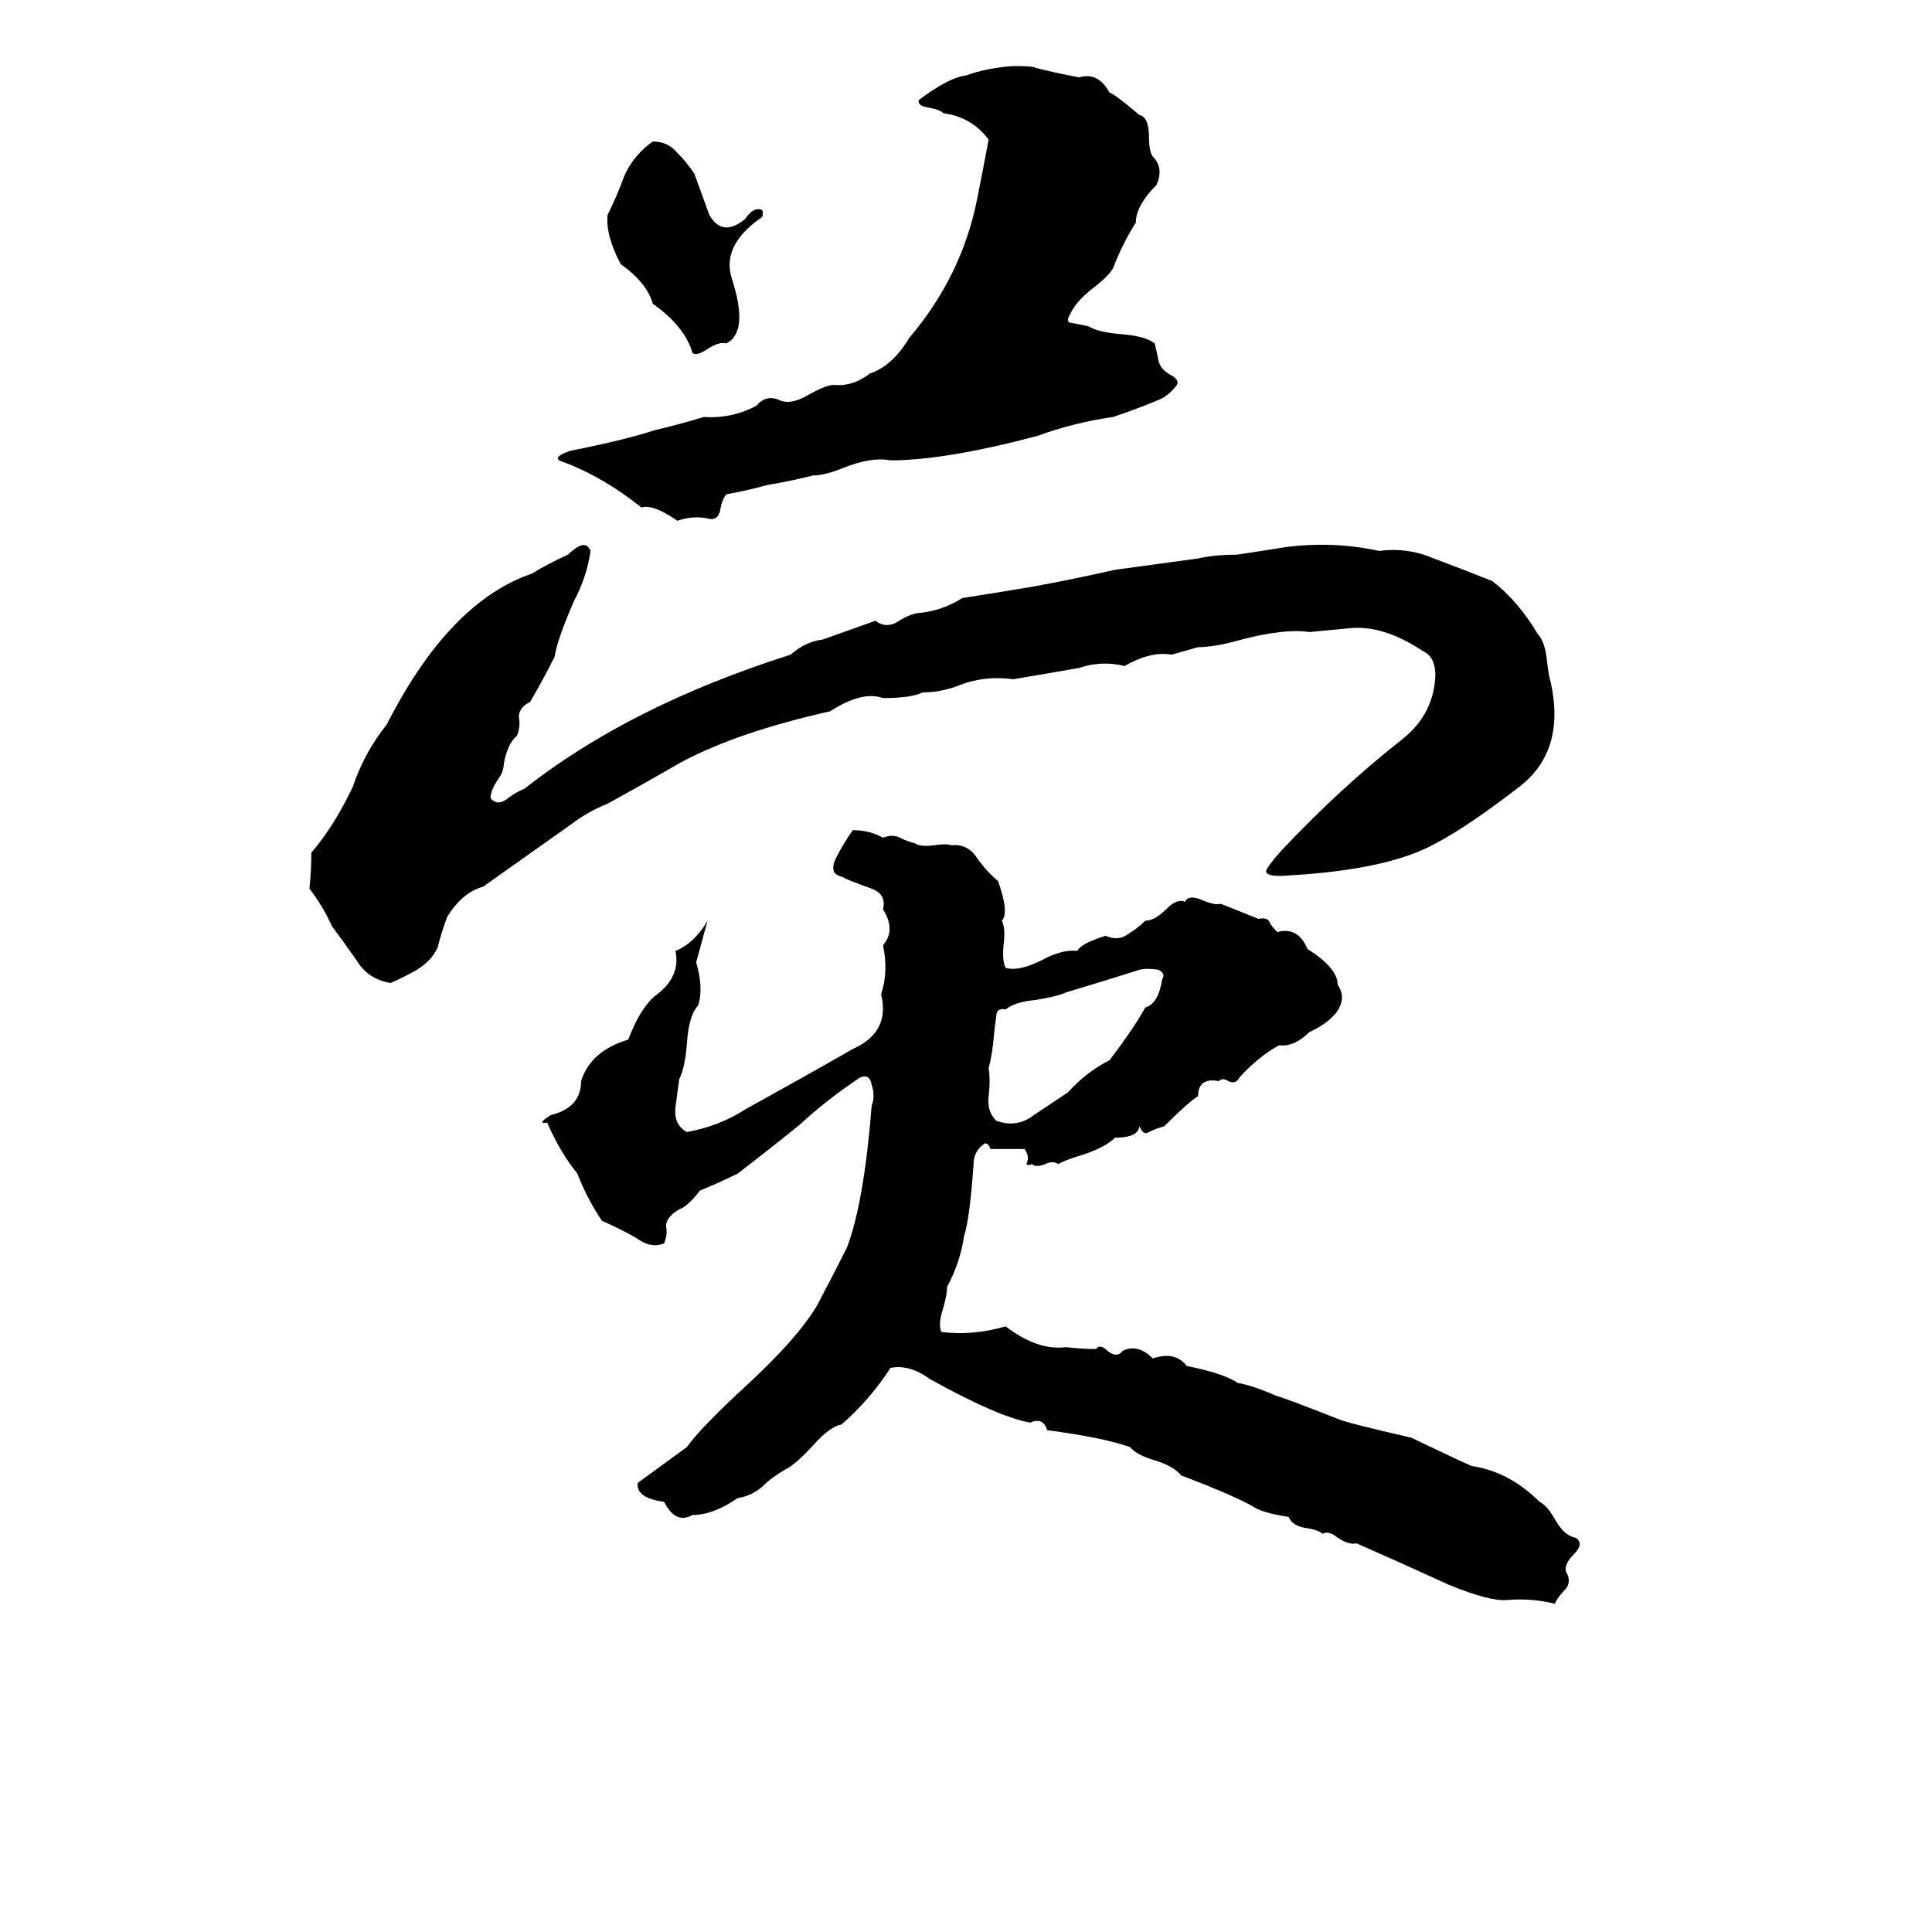 <svg xmlns="http://www.w3.org/2000/svg" viewBox="0 -800 1024 1024">
	<path fill="#000000" d="M537 -765Q548 -765 549 -764Q561 -761 572 -759Q582 -762 588 -751Q591 -750 604 -739Q609 -738 609 -727Q609 -720 611 -717Q617 -711 613 -702Q602 -691 602 -682Q595 -671 590 -658Q588 -654 579 -647Q570 -640 567 -633Q565 -630 567 -629Q573 -628 577 -627Q582 -624 593 -623Q607 -622 612 -618Q613 -614 614 -609Q615 -604 621 -601Q626 -598 623 -595Q619 -590 614 -588Q602 -583 590 -579Q569 -576 550 -569Q501 -556 472 -556Q462 -558 447 -552Q437 -548 431 -548Q419 -545 407 -543Q396 -540 385 -538Q383 -536 382 -531Q381 -524 376 -525Q368 -527 359 -524Q346 -533 340 -531Q320 -547 299 -555Q291 -557 302 -561Q332 -567 347 -572Q360 -575 373 -579Q388 -578 401 -585Q406 -591 413 -588Q419 -585 429 -591Q438 -596 442 -596Q452 -595 461 -602Q473 -606 482 -621Q510 -654 518 -695Q521 -710 524 -726Q515 -738 500 -740Q498 -742 492 -743Q486 -744 487 -747Q503 -759 512 -760Q523 -764 537 -765ZM346 -725Q354 -725 359 -719Q364 -714 368 -708Q372 -697 376 -686Q383 -674 395 -684Q399 -690 403 -689Q405 -689 404 -685Q382 -670 388 -652Q397 -624 385 -618Q381 -619 375 -615Q369 -611 367 -613Q363 -627 346 -639Q343 -650 329 -660Q321 -675 322 -686Q327 -696 331 -707Q336 -718 346 -725ZM436 -461Q450 -466 464 -471Q469 -467 475 -470Q481 -474 486 -475Q499 -476 510 -483Q529 -486 547 -489Q569 -493 591 -498Q613 -501 635 -504Q644 -506 655 -506Q656 -506 675 -509Q703 -514 731 -508Q746 -510 760 -504Q776 -498 791 -492Q805 -481 815 -464Q819 -460 820 -449Q821 -441 822 -438Q830 -401 804 -382Q778 -362 761 -353Q736 -339 683 -336Q672 -335 671 -338Q671 -340 679 -349Q710 -382 743 -408Q757 -419 760 -435Q763 -451 754 -455Q733 -469 715 -467Q705 -466 694 -465Q681 -467 658 -461Q644 -457 635 -457Q628 -455 621 -453Q610 -455 596 -447Q584 -450 572 -446Q555 -443 537 -440Q522 -442 509 -437Q499 -433 489 -433Q483 -430 468 -430Q457 -434 440 -423Q391 -412 361 -396Q342 -385 322 -374Q312 -370 304 -364Q280 -347 256 -330Q245 -327 237 -314Q234 -306 232 -298Q229 -291 221 -286Q214 -282 207 -279Q195 -281 189 -291Q182 -301 176 -309Q171 -320 164 -329Q165 -338 165 -348Q177 -362 187 -383Q193 -401 205 -416Q238 -481 282 -496Q290 -501 301 -506Q303 -508 306 -510Q311 -513 313 -508Q311 -494 304 -481Q295 -460 294 -452Q288 -440 281 -428Q275 -425 275 -420Q276 -415 274 -410Q269 -406 267 -395Q267 -391 264 -387Q260 -381 260 -377Q263 -373 268 -376Q273 -380 278 -382Q334 -426 419 -453Q427 -460 436 -461ZM452 -360Q461 -360 468 -356Q473 -358 477 -356Q481 -354 485 -353Q488 -351 495 -352Q502 -353 504 -352Q513 -353 518 -345Q523 -338 529 -333Q535 -316 531 -312Q533 -308 532 -300Q531 -291 533 -287Q540 -285 552 -291Q563 -297 571 -296Q573 -300 586 -304Q593 -301 598 -305Q603 -308 607 -312Q612 -312 618 -318Q624 -324 628 -322Q630 -326 637 -323Q644 -320 647 -321Q657 -317 667 -313Q672 -314 673 -311Q674 -309 677 -306Q688 -309 693 -297Q709 -287 709 -278Q714 -271 708 -263Q703 -257 694 -253Q686 -245 678 -246Q667 -240 657 -229Q655 -225 651 -227Q648 -229 646 -227Q635 -229 635 -219Q630 -216 617 -203Q613 -202 609 -200Q606 -198 604 -203Q603 -199 599 -198Q596 -197 591 -197Q586 -192 574 -188Q564 -185 561 -183Q558 -185 554 -183Q549 -181 547 -183Q545 -182 544 -183Q546 -187 543 -191Q534 -191 525 -191Q524 -194 522 -194Q516 -190 516 -183Q514 -154 511 -145Q509 -131 502 -118Q502 -114 500 -107Q497 -98 499 -94Q516 -92 533 -97Q550 -84 565 -86Q573 -85 581 -85Q583 -88 587 -84Q592 -80 595 -84Q603 -88 611 -80Q623 -84 629 -76Q649 -72 656 -67Q663 -66 677 -60Q681 -59 709 -48Q713 -46 748 -38Q773 -26 780 -23Q800 -20 816 -4Q820 -2 824 5Q829 14 835 15Q840 18 834 24Q829 29 830 33Q833 38 830 42Q826 46 824 50Q812 47 799 48Q790 49 768 40Q744 29 719 18Q715 19 709 15Q704 11 701 13Q699 11 693 10Q685 9 683 4Q670 2 665 -1Q655 -7 626 -18Q622 -23 612 -26Q602 -29 599 -33Q585 -38 555 -42Q553 -49 546 -46Q529 -49 493 -69Q482 -77 472 -75Q461 -58 446 -45Q440 -44 431 -34Q422 -24 416 -21Q409 -17 404 -12Q398 -7 391 -6Q378 3 367 3Q358 8 352 -4Q337 -6 338 -14L364 -33Q372 -44 396 -66Q423 -91 433 -108Q441 -123 449 -139Q458 -163 462 -214Q464 -219 462 -225Q461 -231 456 -229Q438 -217 424 -204Q408 -191 391 -178Q381 -173 371 -169Q365 -161 360 -159Q353 -155 353 -150Q354 -146 352 -141Q345 -138 337 -144Q330 -148 319 -153Q311 -165 306 -178Q297 -189 290 -205Q284 -204 292 -209Q308 -213 308 -227Q313 -243 333 -249Q339 -265 347 -272Q361 -282 358 -296Q368 -300 375 -312Q372 -301 369 -290Q373 -276 370 -267Q365 -262 364 -246Q363 -234 360 -228Q359 -221 358 -213Q357 -204 364 -200Q381 -203 395 -212Q424 -228 452 -244Q472 -253 467 -273Q471 -285 468 -299Q475 -307 468 -318Q470 -326 462 -329Q448 -334 447 -335Q443 -336 442 -338Q441 -341 443 -345Q447 -353 452 -360ZM604 -286Q585 -280 565 -274Q561 -272 549 -270Q538 -269 533 -265Q528 -266 528 -261Q527 -254 527 -253Q526 -241 524 -234Q525 -227 524 -219Q523 -211 528 -206Q539 -202 548 -209Q557 -215 566 -221Q576 -232 588 -238Q601 -255 607 -266Q614 -268 616 -281Q618 -284 614 -286Q608 -287 604 -286Z"/>
</svg>
